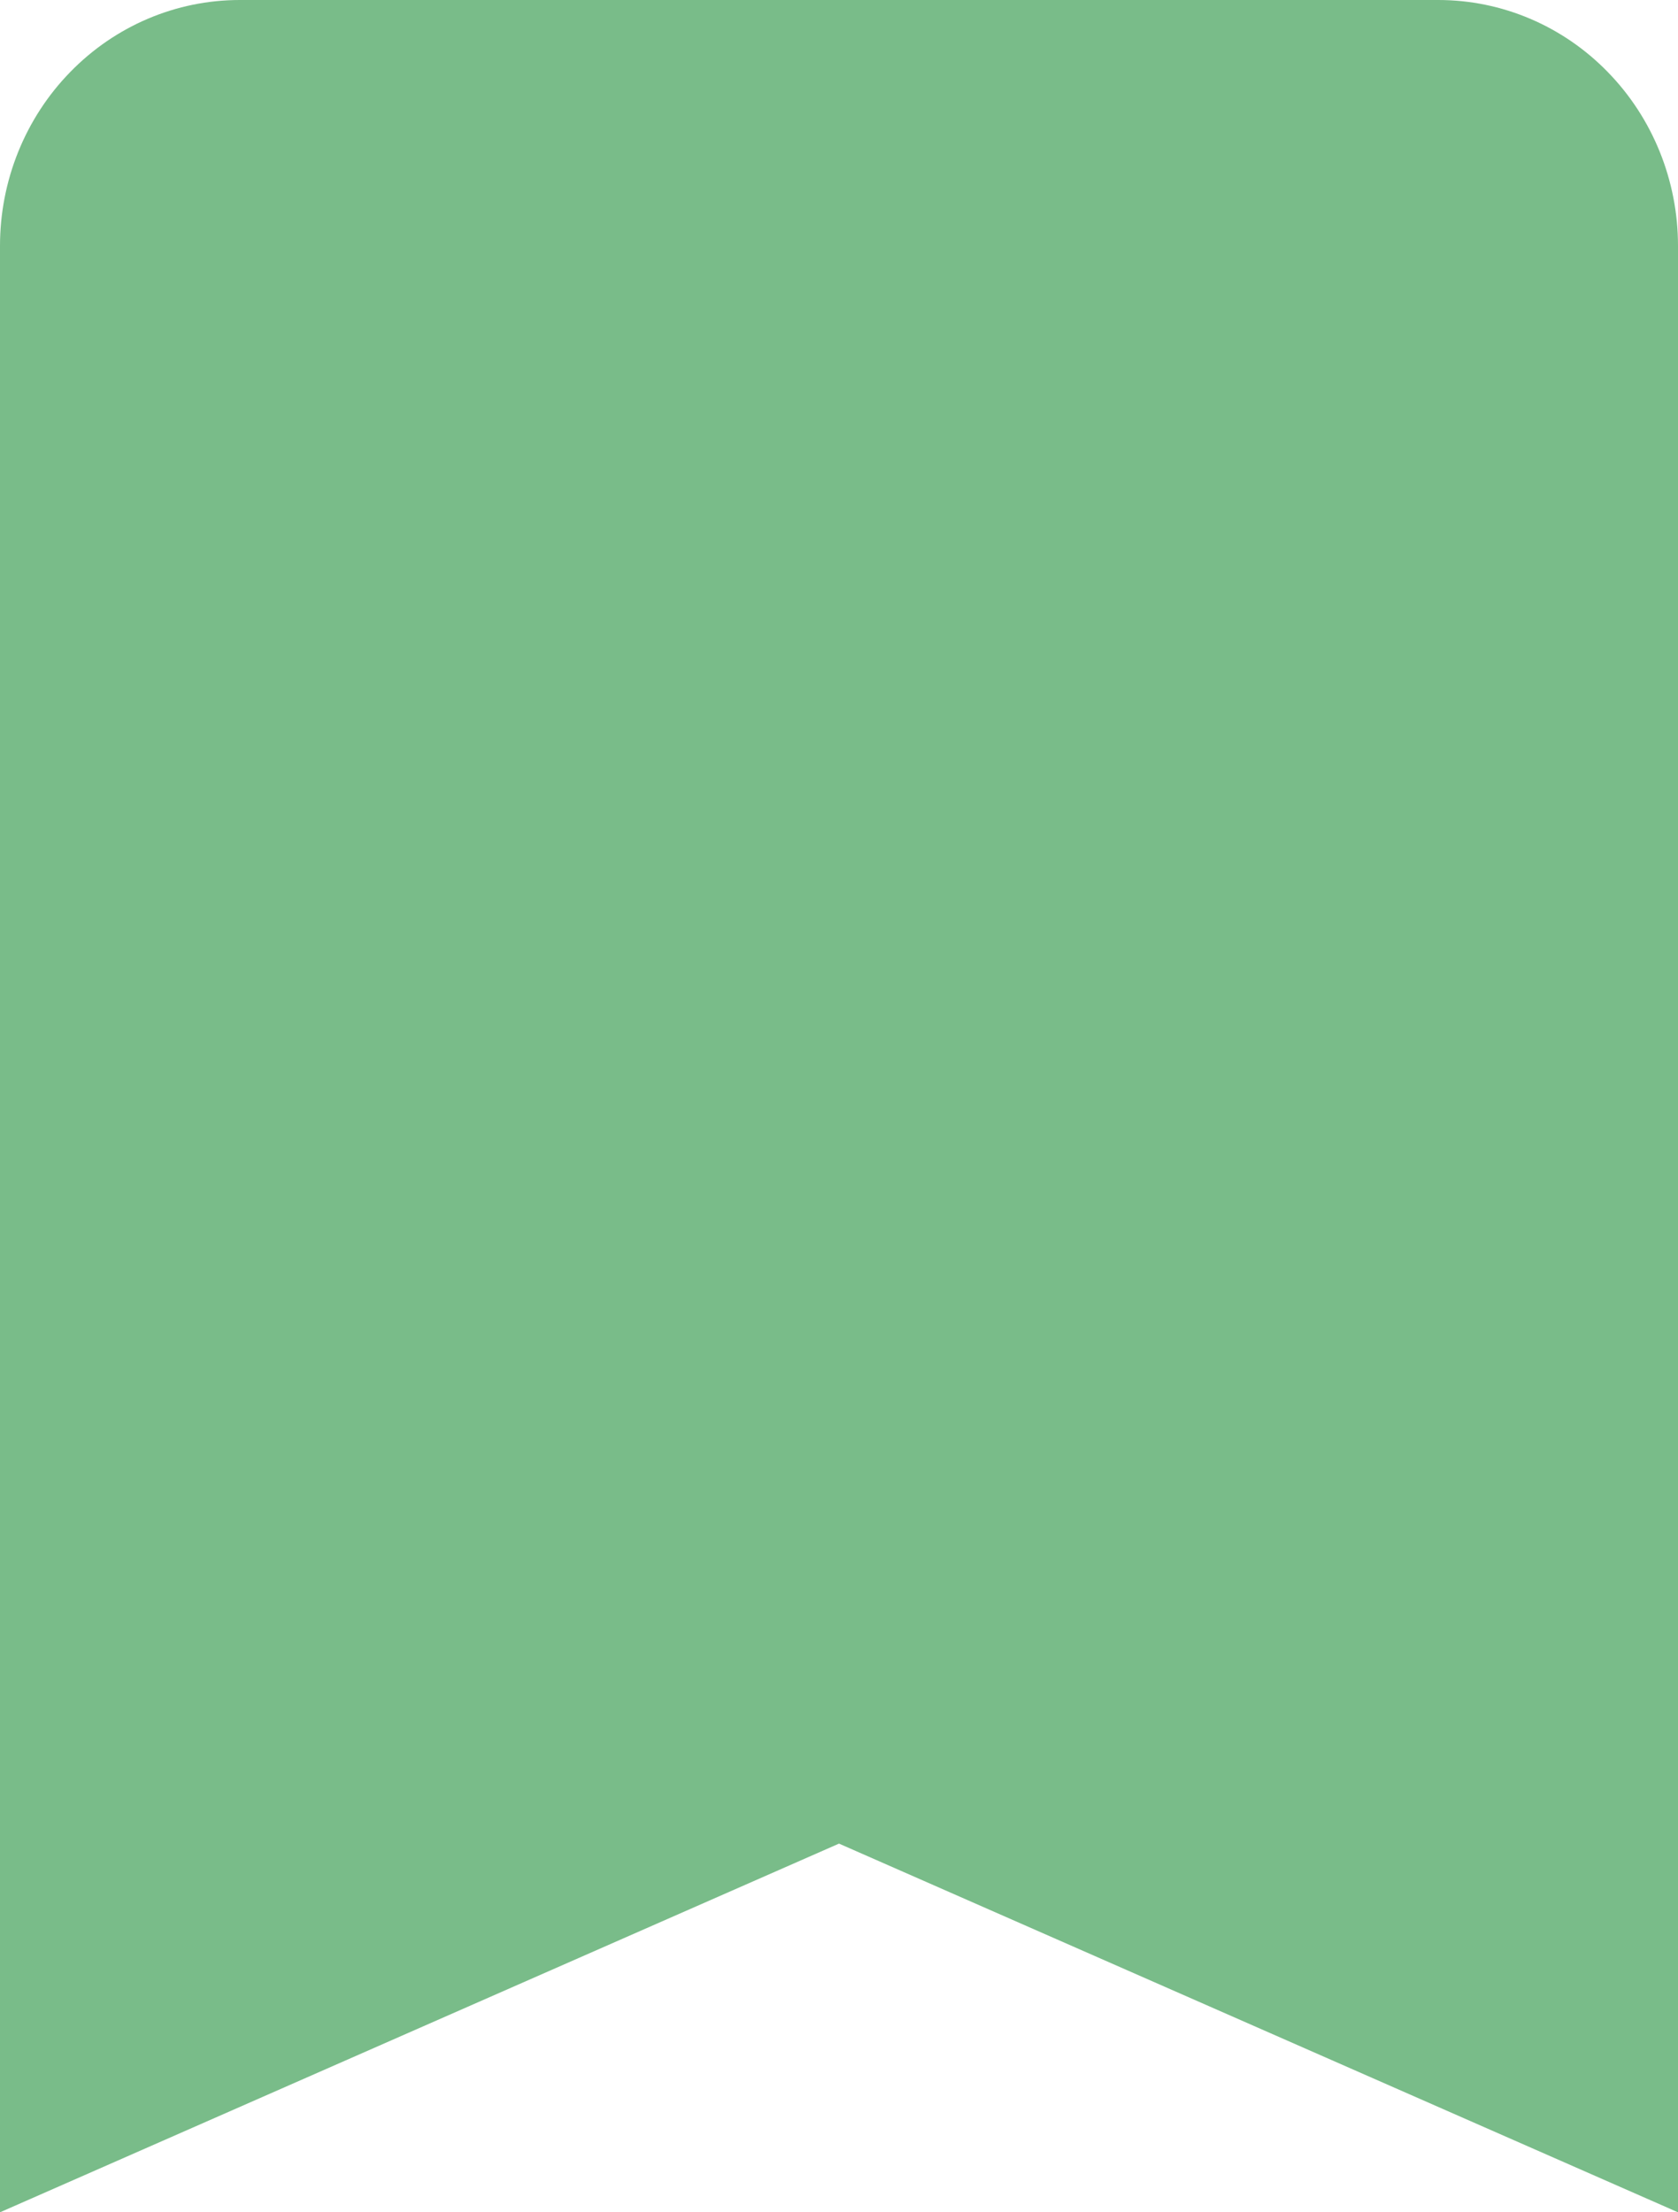 <svg width="22" height="29" viewBox="0 0 22 29" fill="none" xmlns="http://www.w3.org/2000/svg">
<path d="M18.857 0H3.143C2.309 0 1.51 0.339 0.921 0.944C0.331 1.548 0 2.368 0 3.222V29L11 24.167L22 29V3.222C22 2.368 21.669 1.548 21.079 0.944C20.49 0.339 19.691 0 18.857 0Z" fill="#79BC89"/>
</svg>
